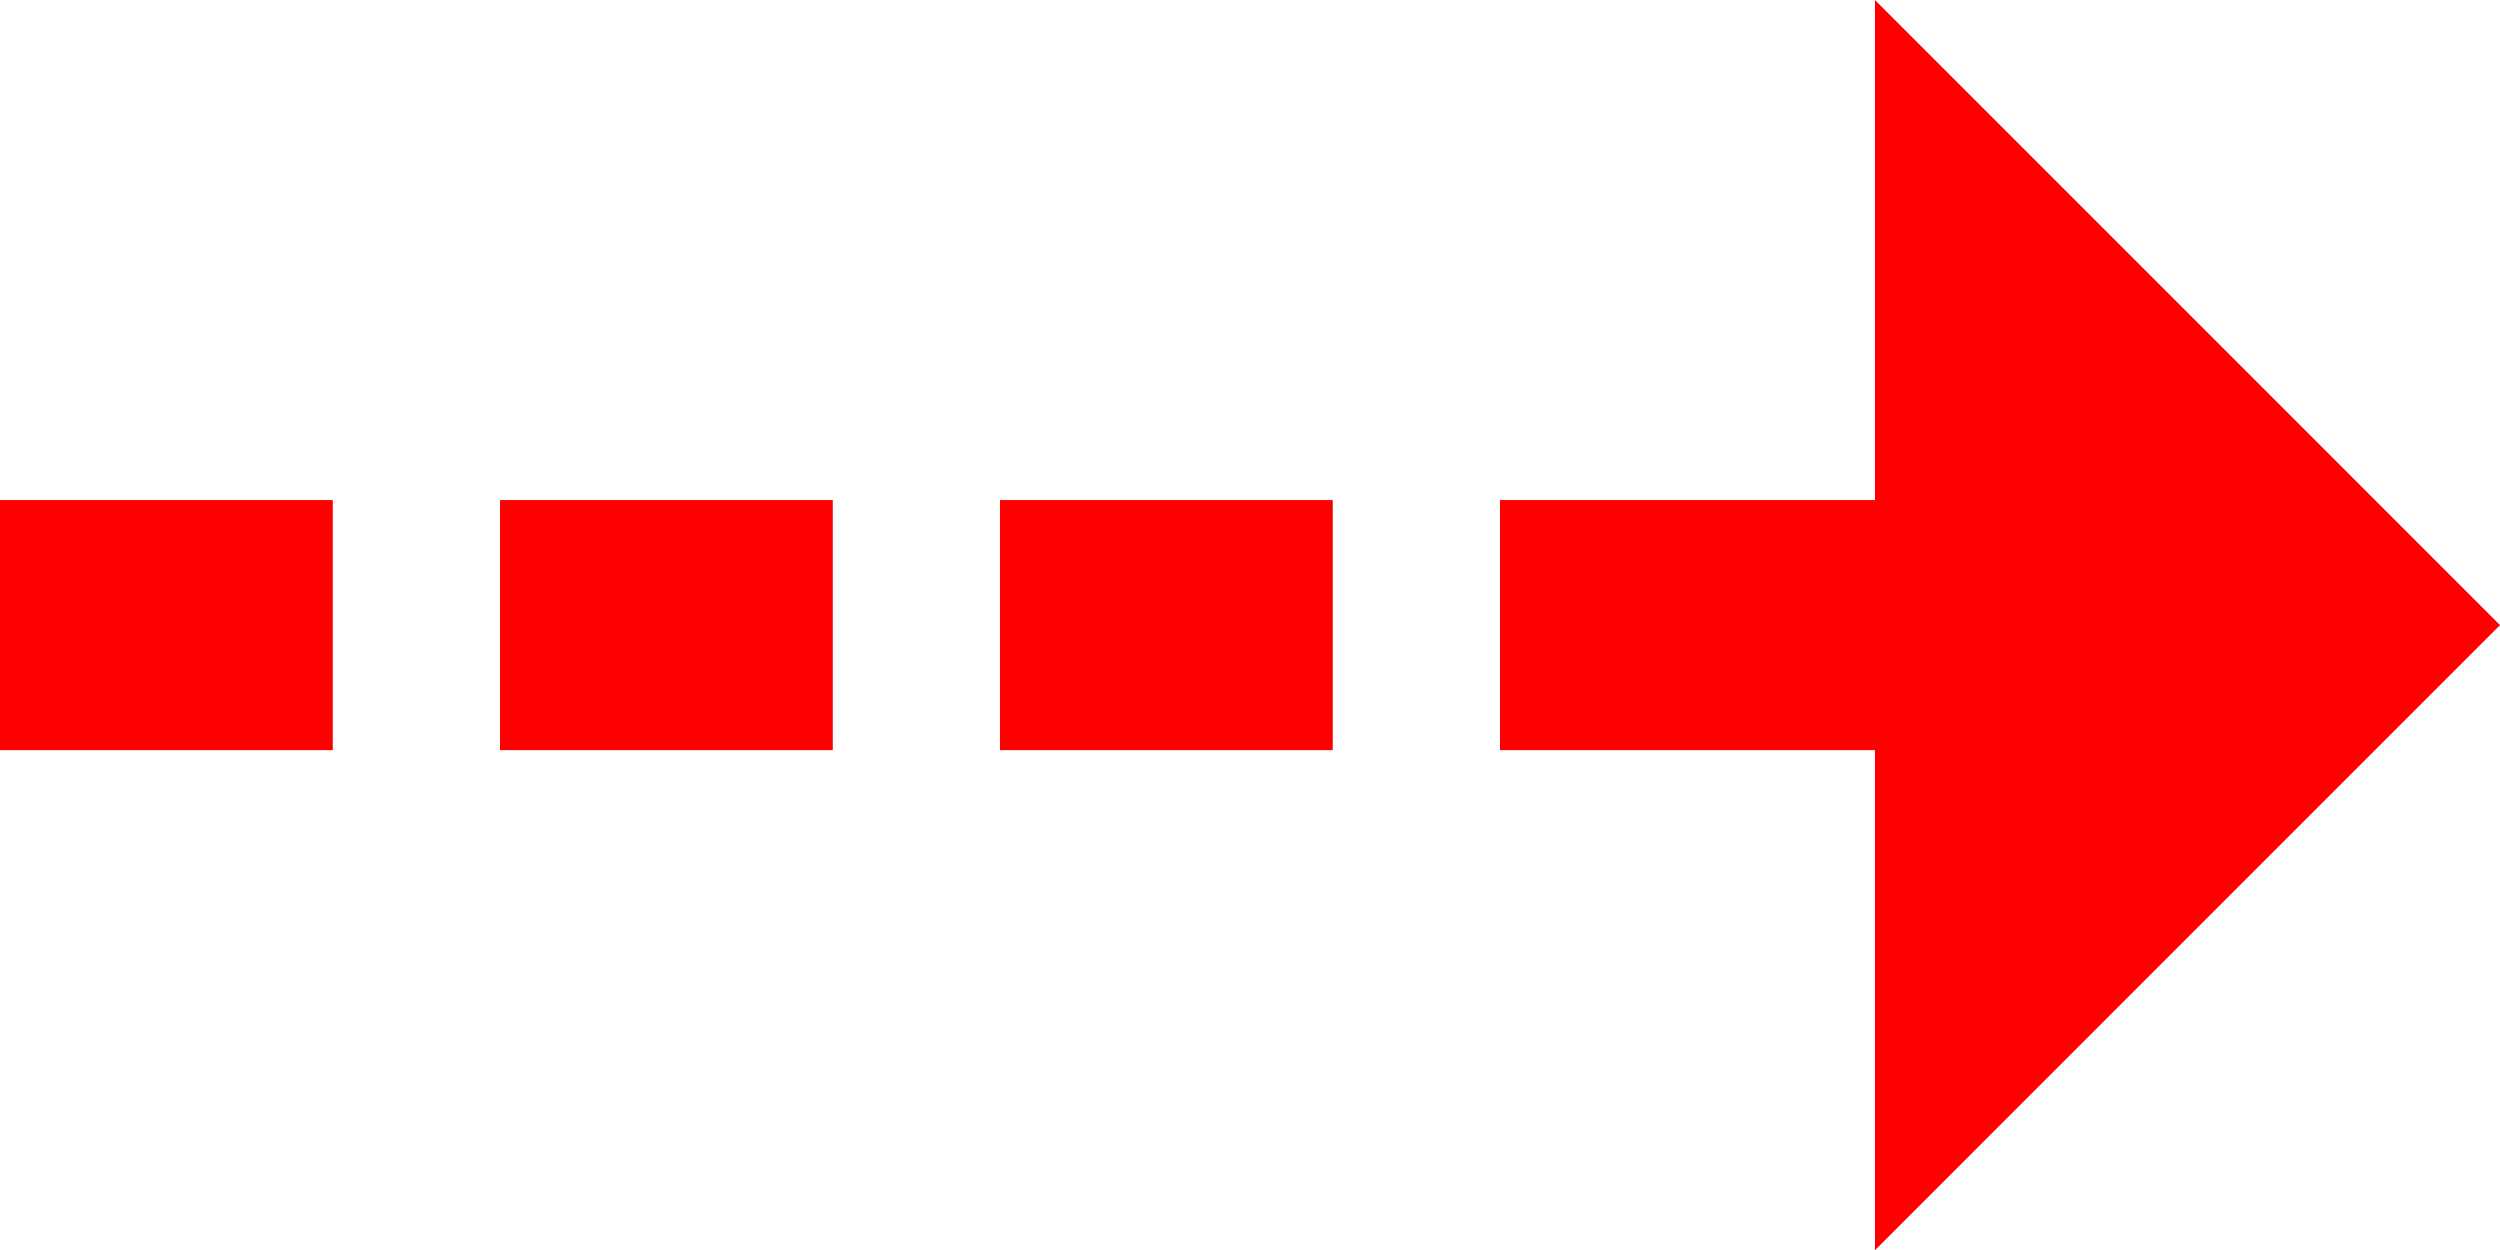 <?xml version="1.0" encoding="utf-8"?>
<!DOCTYPE svg PUBLIC "-//W3C//DTD SVG 1.1//EN" "http://www.w3.org/Graphics/SVG/1.1/DTD/svg11.dtd">
<svg width="43.354" height="21.68" xmlns="http://www.w3.org/2000/svg" xmlns:xlink="http://www.w3.org/1999/xlink" xmlns:xml="http://www.w3.org/XML/1998/namespace" version="1.1">
  <g>
    <g>
      <path style="fill:#FF0000;fill-opacity:1" d="M17.341,8.672L23.112,8.672 23.112,13.008 17.341,13.008 17.341,8.672z M8.671,8.672L14.442,8.672 14.442,13.008 8.671,13.008 8.671,8.672z M0,8.672L5.771,8.672 5.771,13.008 0,13.008 0,8.672z M32.515,0L43.354,10.84 32.515,21.68 32.515,13.008 26.012,13.008 26.012,8.672 32.515,8.672 32.515,0z" />
    </g>
  </g>
</svg>